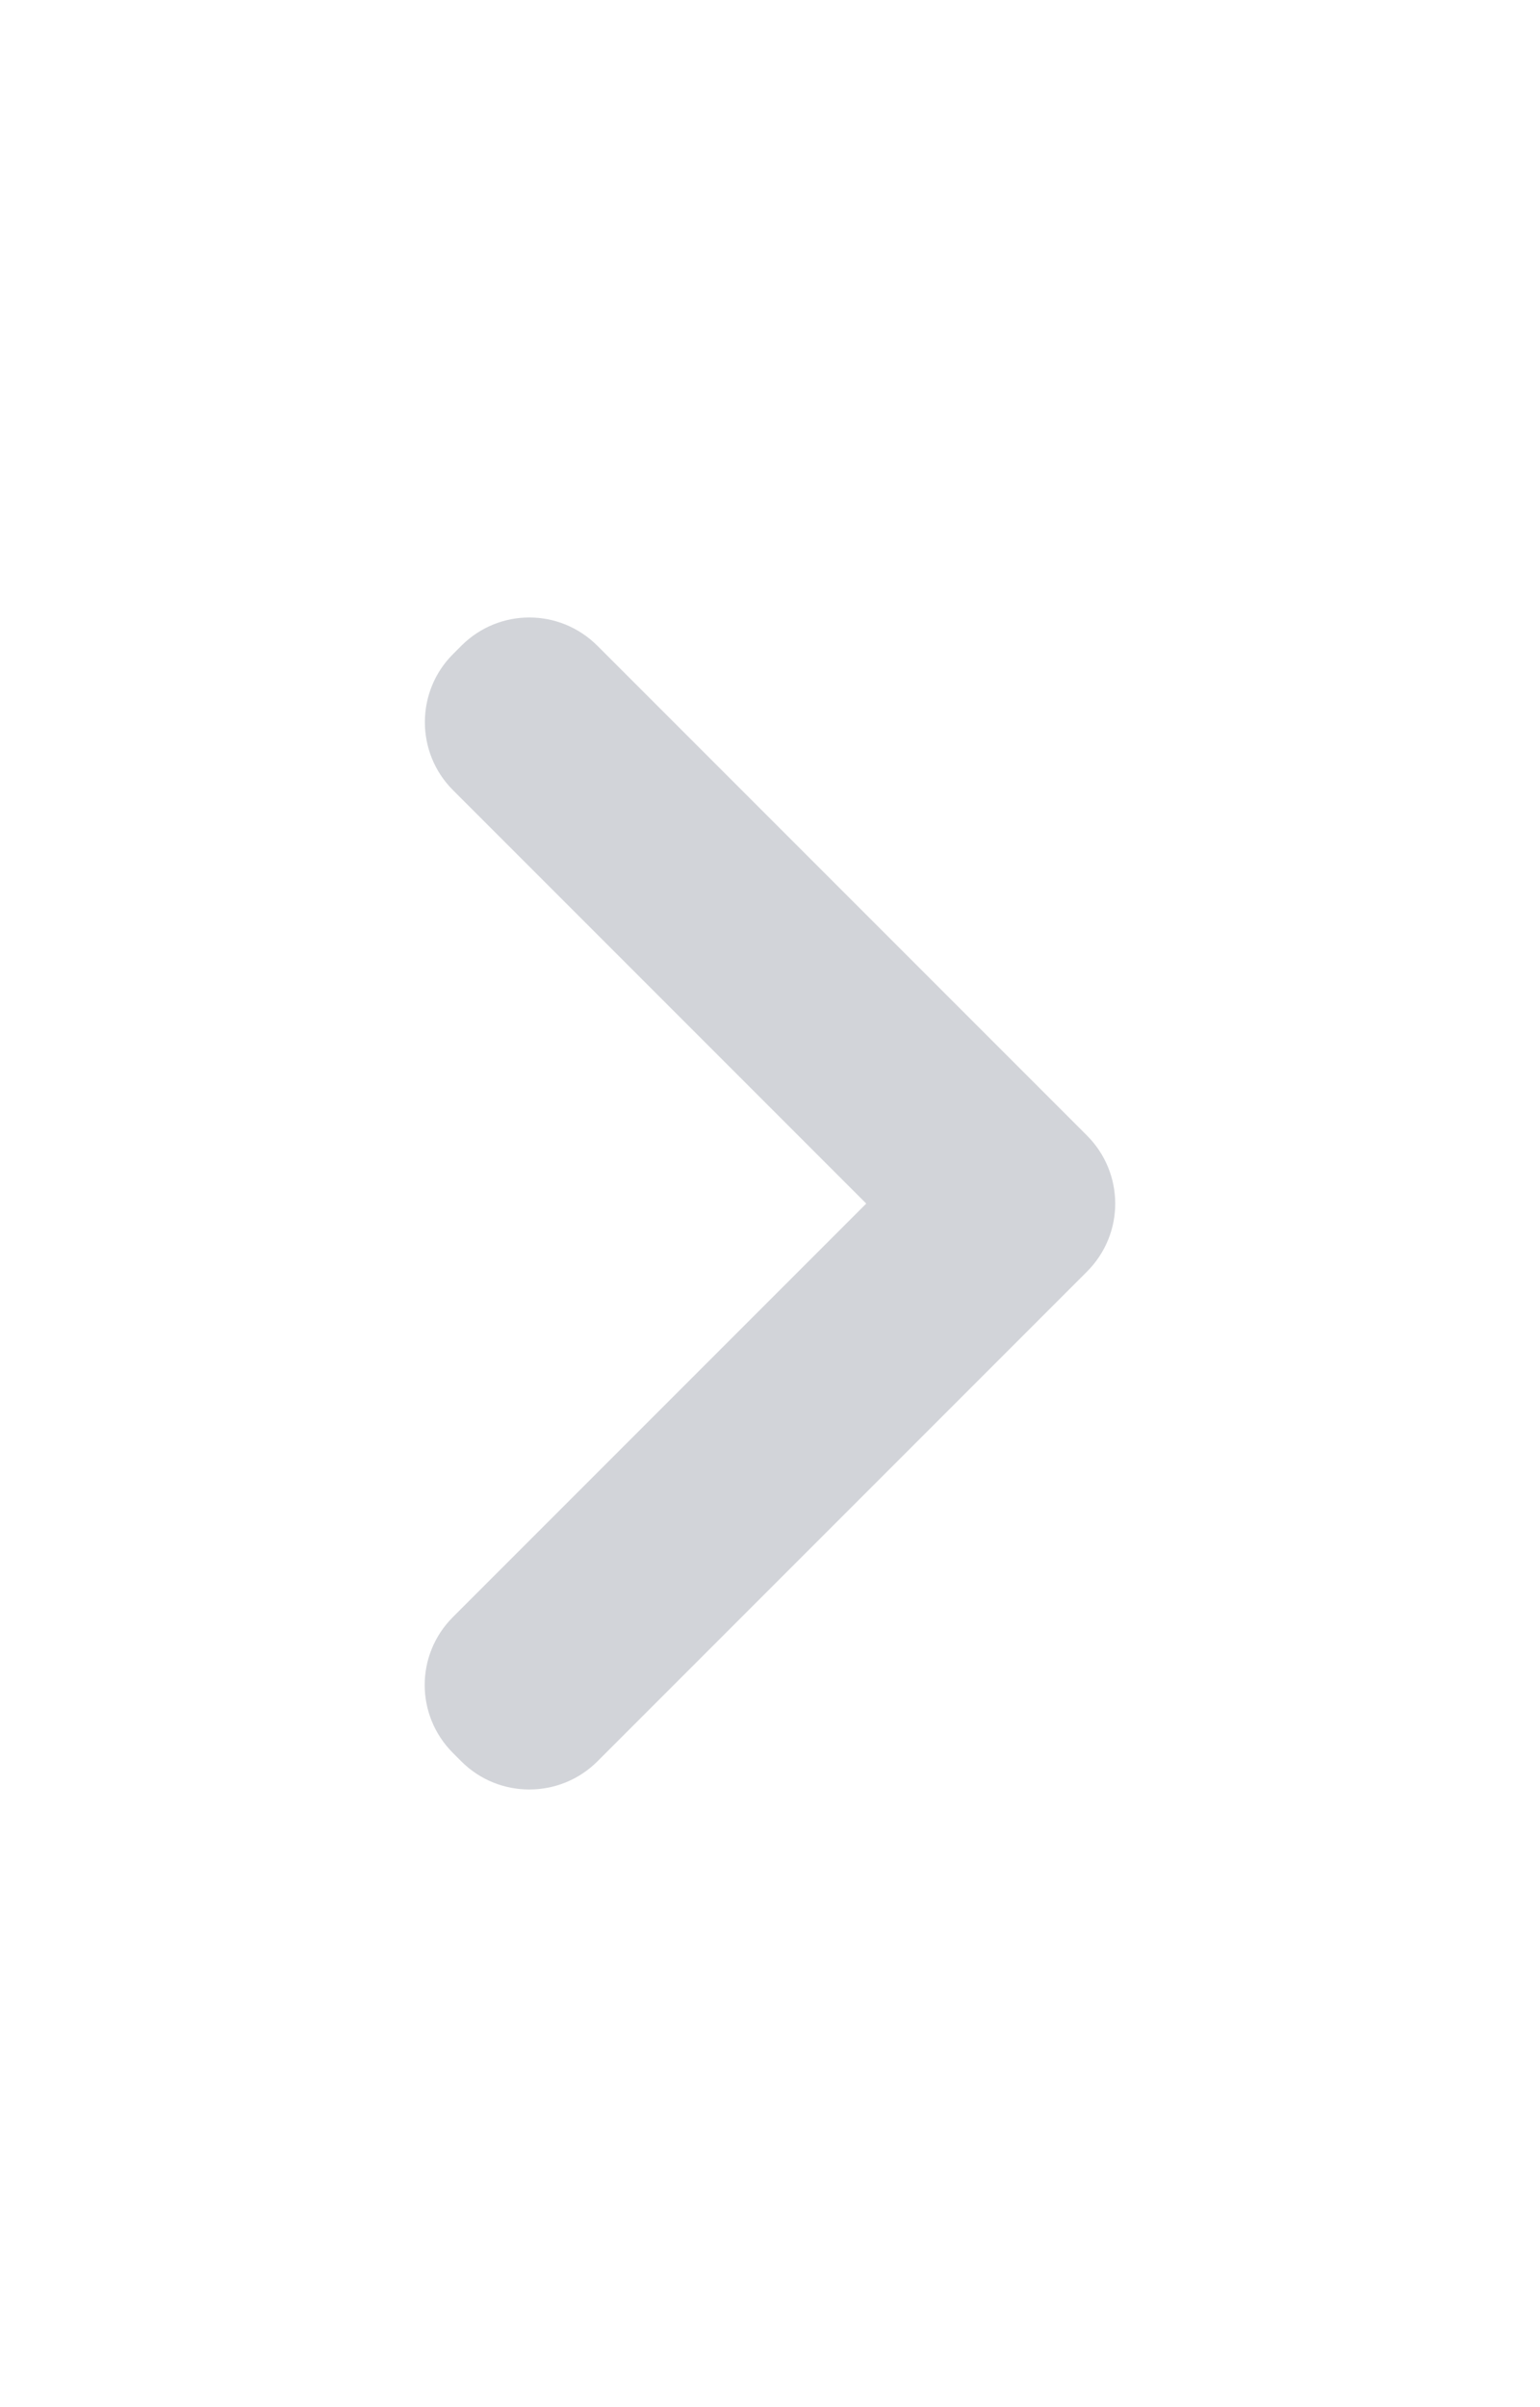 <svg width="16" height="25" viewBox="0 0 16 25" fill="none" xmlns="http://www.w3.org/2000/svg">
<path d="M4.706 8.206C4.316 7.816 4.318 7.182 4.706 6.794L4.794 6.706C5.184 6.316 5.814 6.314 6.208 6.708L11.292 11.792C11.683 12.183 11.687 12.813 11.292 13.208L6.208 18.292C5.817 18.683 5.182 18.682 4.794 18.294L4.706 18.206C4.316 17.816 4.313 17.187 4.706 16.794L9 12.5L4.706 8.206Z" fill="#D2D4D9"/>
</svg>
